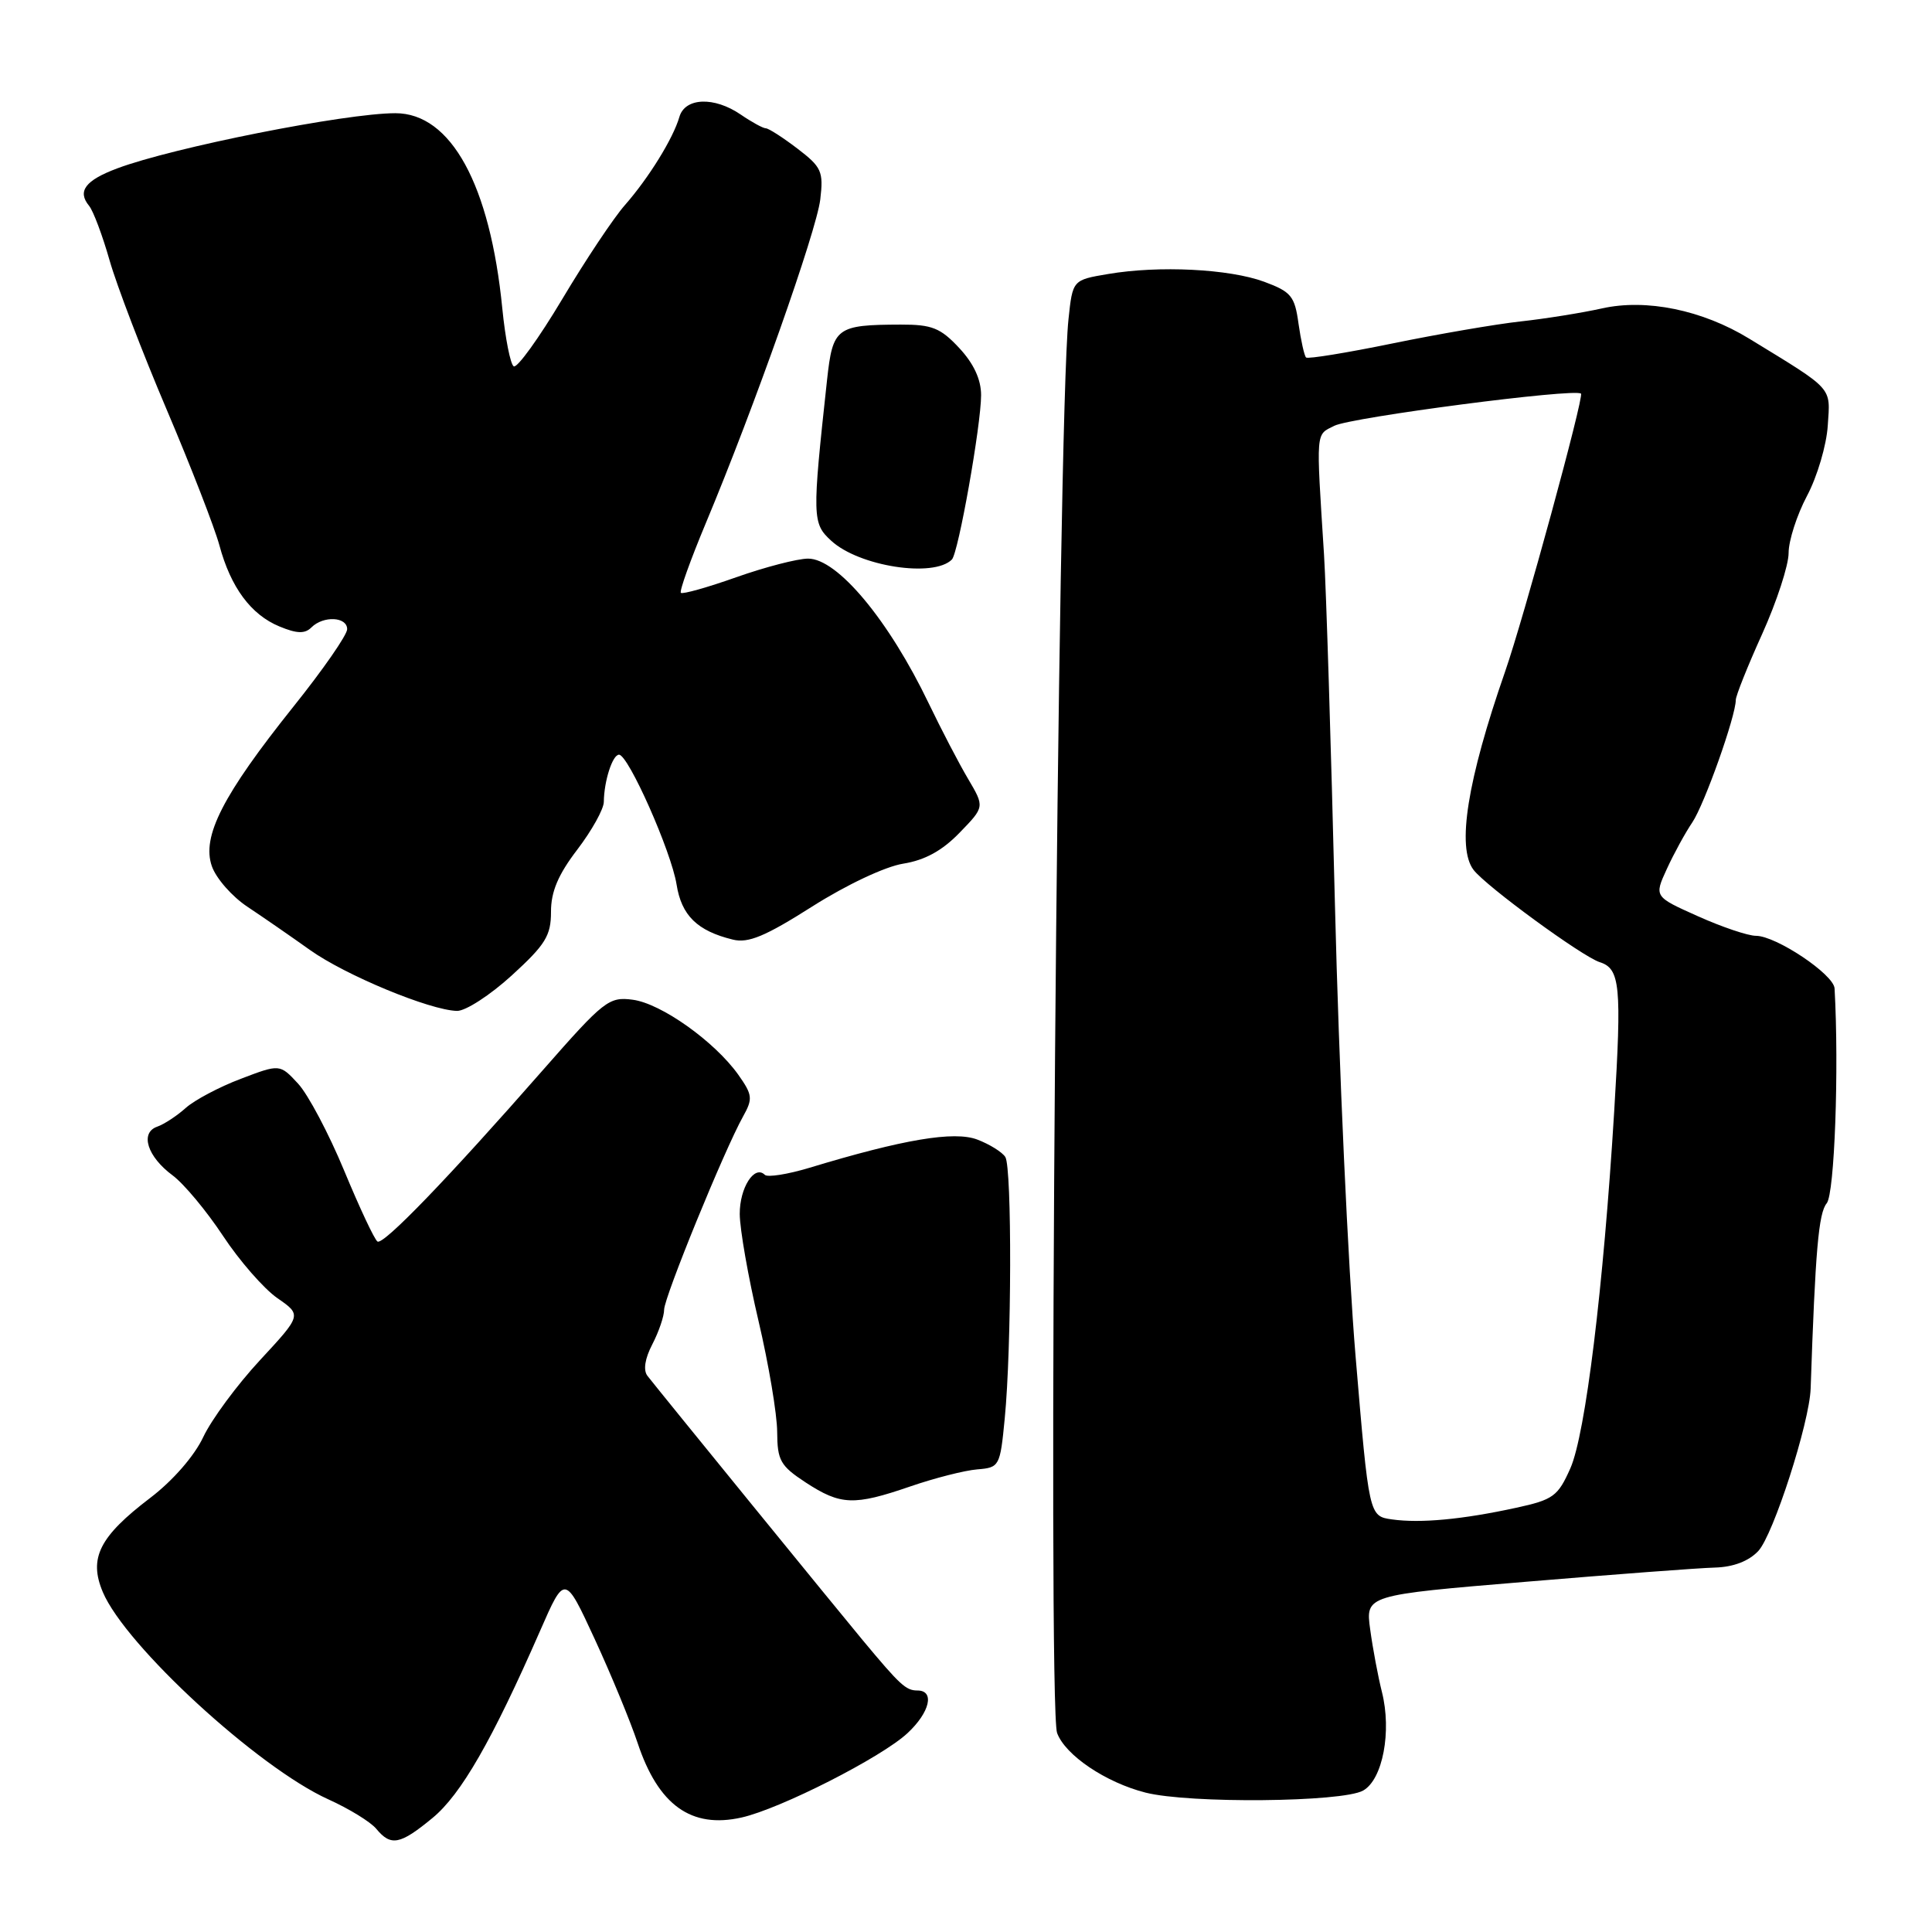 <?xml version="1.0" encoding="UTF-8" standalone="no"?>
<!DOCTYPE svg PUBLIC "-//W3C//DTD SVG 1.1//EN" "http://www.w3.org/Graphics/SVG/1.1/DTD/svg11.dtd" >
<svg xmlns="http://www.w3.org/2000/svg" xmlns:xlink="http://www.w3.org/1999/xlink" version="1.1" viewBox="0 0 256 256">
 <g >
 <path fill="currentColor"
d=" M 57.31 240.89 C 61.09 237.78 65.21 230.61 71.58 216.06 C 74.84 208.61 74.84 208.61 78.80 217.18 C 80.98 221.90 83.53 228.09 84.48 230.93 C 87.22 239.19 91.59 242.33 98.26 240.83 C 103.39 239.68 116.81 232.86 120.25 229.65 C 123.21 226.90 123.89 224.00 121.57 224.00 C 120.04 224.00 119.29 223.31 114.31 217.33 C 111.12 213.50 87.54 184.55 85.80 182.32 C 85.21 181.57 85.44 180.04 86.44 178.12 C 87.30 176.46 88.00 174.40 88.00 173.54 C 88.00 171.91 95.98 152.37 98.47 147.92 C 99.77 145.59 99.71 145.07 97.83 142.41 C 94.69 138.00 87.60 132.96 83.84 132.47 C 80.69 132.05 80.02 132.58 72.00 141.72 C 59.35 156.15 50.81 165.00 50.02 164.51 C 49.63 164.27 47.65 160.05 45.61 155.13 C 43.57 150.21 40.82 145.01 39.49 143.58 C 37.08 140.98 37.08 140.98 31.90 142.95 C 29.05 144.03 25.77 145.77 24.61 146.81 C 23.45 147.85 21.75 148.97 20.83 149.29 C 18.51 150.10 19.52 153.27 22.88 155.75 C 24.37 156.86 27.37 160.46 29.55 163.76 C 31.72 167.05 34.96 170.76 36.74 172.00 C 39.99 174.25 39.99 174.25 34.45 180.23 C 31.40 183.52 28.02 188.10 26.93 190.42 C 25.76 192.91 22.92 196.18 19.93 198.46 C 13.16 203.61 11.73 206.46 13.62 210.95 C 16.61 218.05 34.19 234.21 43.50 238.42 C 46.25 239.66 49.12 241.42 49.87 242.34 C 51.80 244.67 53.01 244.44 57.31 240.89 Z  M 180.62 237.26 C 183.22 235.80 184.43 229.42 183.11 224.19 C 182.60 222.16 181.90 218.44 181.56 215.93 C 180.93 211.36 180.93 211.36 202.22 209.59 C 213.92 208.61 225.19 207.76 227.26 207.71 C 229.68 207.64 231.72 206.86 232.98 205.52 C 234.97 203.40 239.76 188.54 239.92 184.00 C 240.54 165.67 240.97 160.74 242.05 159.44 C 243.09 158.18 243.69 141.62 243.09 130.97 C 242.98 129.11 235.34 124.00 232.67 124.00 C 231.62 124.00 228.15 122.83 224.97 121.40 C 219.18 118.81 219.18 118.81 220.86 115.15 C 221.78 113.14 223.30 110.36 224.24 108.97 C 225.85 106.58 230.00 94.89 230.00 92.75 C 230.00 92.20 231.57 88.26 233.50 84.00 C 235.42 79.74 237.00 74.91 237.00 73.27 C 237.00 71.64 238.10 68.23 239.44 65.70 C 240.79 63.17 242.03 58.97 242.19 56.37 C 242.53 51.19 243.07 51.78 231.79 44.88 C 225.57 41.07 218.13 39.55 212.25 40.87 C 209.64 41.45 204.80 42.23 201.50 42.59 C 198.20 42.95 190.55 44.27 184.50 45.51 C 178.45 46.75 173.30 47.59 173.06 47.37 C 172.83 47.14 172.38 45.13 172.06 42.89 C 171.56 39.23 171.09 38.66 167.50 37.33 C 162.87 35.63 153.56 35.16 146.82 36.31 C 142.13 37.10 142.13 37.10 141.58 42.30 C 140.14 55.77 138.78 226.11 140.07 229.63 C 141.16 232.58 146.52 236.19 151.79 237.53 C 157.59 239.00 177.86 238.81 180.62 237.26 Z  M 120.59 196.97 C 123.84 195.85 127.85 194.83 129.50 194.70 C 132.43 194.46 132.52 194.30 133.13 187.98 C 134.05 178.63 134.10 154.71 133.21 153.31 C 132.80 152.66 131.13 151.62 129.50 151.00 C 126.43 149.83 119.69 150.97 107.25 154.74 C 104.36 155.61 101.70 156.03 101.34 155.67 C 99.97 154.31 98.00 157.39 98.02 160.87 C 98.03 162.87 99.14 169.22 100.50 175.00 C 101.86 180.78 102.97 187.41 102.98 189.74 C 103.00 193.52 103.40 194.23 106.75 196.43 C 111.39 199.46 113.14 199.53 120.59 196.97 Z  M 67.81 129.25 C 72.28 125.17 73.01 123.98 73.01 120.83 C 73.00 118.16 73.96 115.89 76.50 112.57 C 78.42 110.05 80.01 107.20 80.01 106.24 C 80.04 103.49 81.16 100.00 82.02 100.00 C 83.26 100.00 88.95 112.83 89.65 117.20 C 90.30 121.31 92.39 123.35 97.10 124.50 C 99.15 125.01 101.40 124.07 107.62 120.12 C 112.16 117.24 117.29 114.82 119.68 114.44 C 122.55 113.98 124.85 112.72 127.15 110.34 C 130.47 106.92 130.47 106.92 128.28 103.21 C 127.07 101.17 124.73 96.67 123.07 93.22 C 117.77 82.17 110.95 73.99 107.06 74.02 C 105.65 74.03 101.37 75.14 97.55 76.49 C 93.74 77.84 90.43 78.77 90.22 78.55 C 90.00 78.34 91.49 74.19 93.52 69.33 C 99.92 54.04 108.18 30.66 108.69 26.43 C 109.13 22.71 108.87 22.14 105.65 19.68 C 103.72 18.21 101.84 17.00 101.47 17.00 C 101.11 17.00 99.61 16.18 98.15 15.18 C 94.63 12.77 90.76 12.92 90.02 15.50 C 89.20 18.34 85.96 23.58 82.80 27.18 C 81.31 28.87 77.57 34.48 74.49 39.65 C 71.40 44.82 68.52 48.82 68.07 48.54 C 67.63 48.27 66.95 44.82 66.56 40.89 C 64.94 24.47 59.76 15.00 52.39 15.00 C 45.80 15.00 22.95 19.53 15.54 22.31 C 11.29 23.90 10.21 25.34 11.81 27.28 C 12.36 27.95 13.58 31.20 14.52 34.50 C 15.46 37.80 18.86 46.69 22.08 54.26 C 25.30 61.83 28.44 69.93 29.07 72.25 C 30.57 77.83 33.25 81.45 37.03 83.01 C 39.34 83.97 40.40 84.00 41.26 83.14 C 42.84 81.56 46.00 81.71 46.00 83.37 C 46.00 84.13 42.80 88.74 38.89 93.62 C 29.53 105.33 26.70 110.84 28.07 114.77 C 28.63 116.39 30.76 118.81 32.80 120.16 C 34.83 121.51 38.55 124.08 41.06 125.87 C 45.76 129.22 56.95 133.86 60.55 133.95 C 61.68 133.98 64.95 131.86 67.81 129.25 Z  M 126.13 74.14 C 126.99 73.28 130.00 56.30 130.00 52.36 C 130.00 50.27 129.02 48.17 127.10 46.11 C 124.62 43.45 123.49 43.00 119.35 43.01 C 110.81 43.04 110.35 43.39 109.59 50.33 C 107.60 68.62 107.62 69.34 110.15 71.66 C 113.84 75.05 123.71 76.58 126.13 74.14 Z  M 184.45 201.33 C 181.40 200.90 181.40 200.90 179.62 179.70 C 178.64 168.04 177.41 141.18 176.89 120.00 C 176.37 98.82 175.72 77.90 175.44 73.50 C 174.38 56.79 174.31 57.68 176.80 56.42 C 179.06 55.29 208.75 51.41 209.49 52.16 C 209.91 52.58 201.90 81.92 199.43 89.00 C 194.42 103.39 193.00 112.30 195.25 115.26 C 196.90 117.43 209.65 126.75 211.97 127.49 C 214.68 128.35 214.90 130.59 213.89 147.25 C 212.46 170.64 210.09 190.01 208.08 194.56 C 206.43 198.27 205.82 198.72 200.89 199.79 C 193.78 201.34 188.19 201.86 184.45 201.33 Z "/>
</g>
</svg>